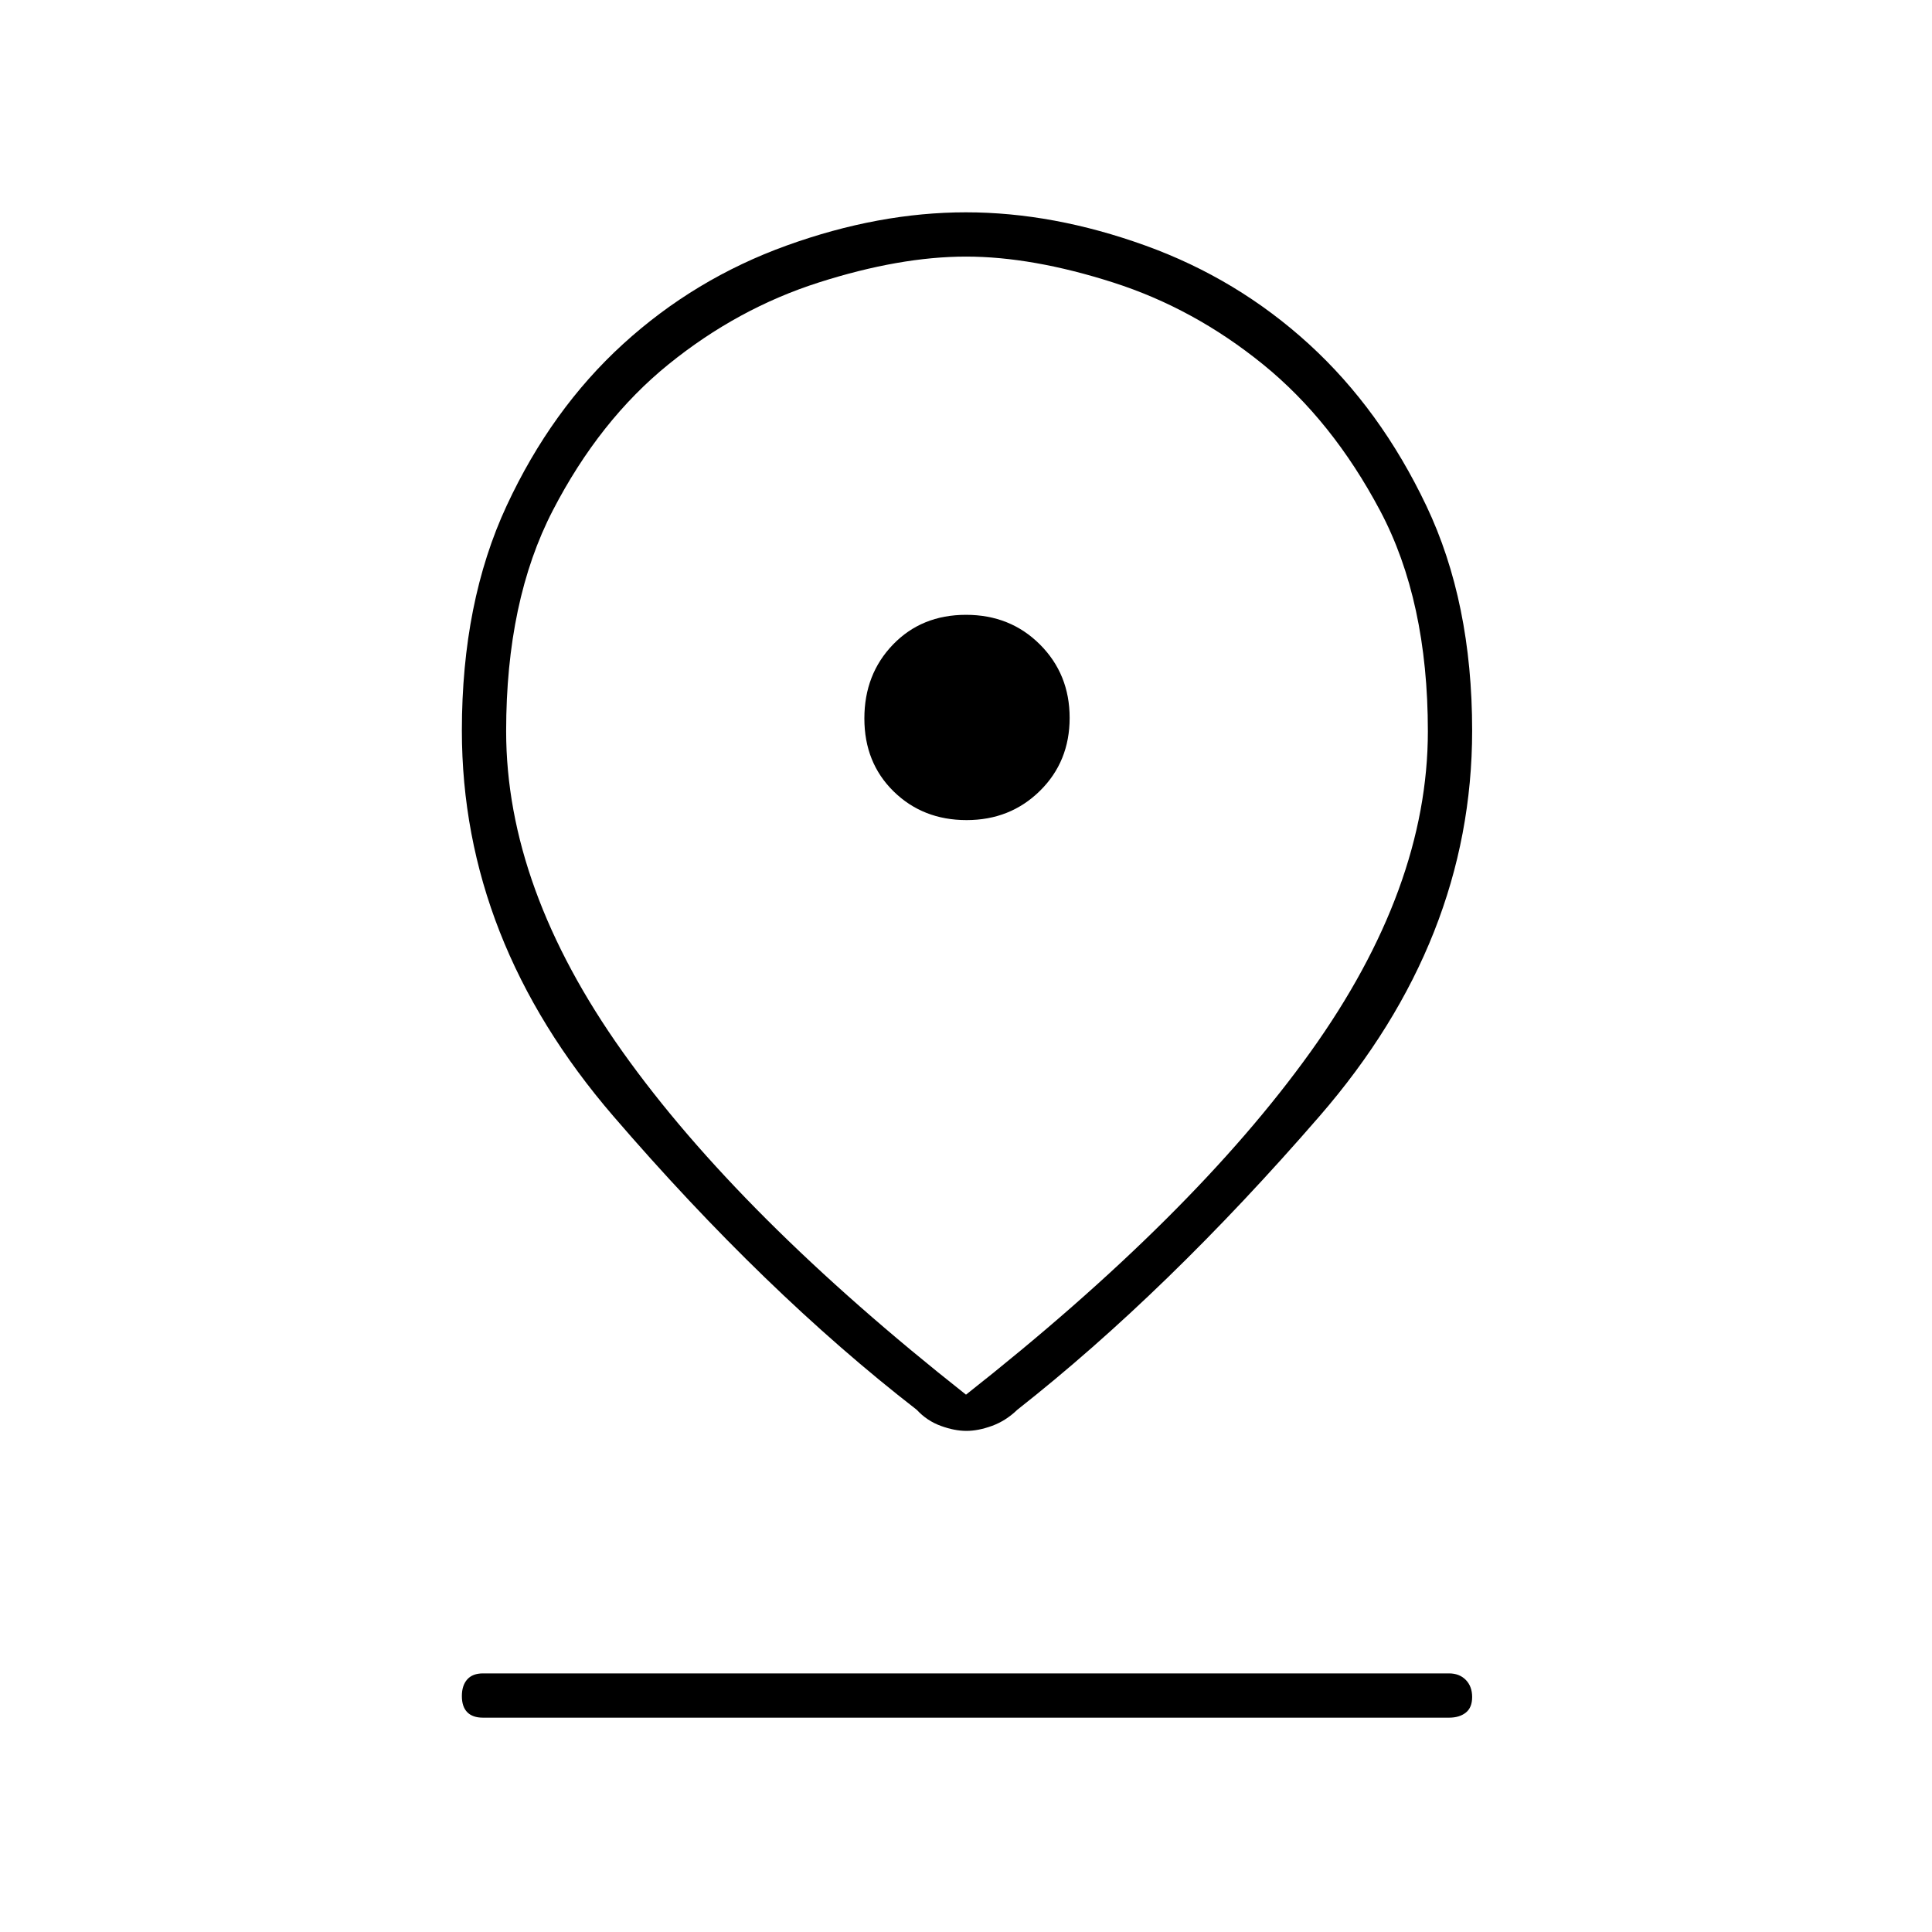 <svg xmlns="http://www.w3.org/2000/svg" height="48" viewBox="0 -960 960 960" width="48"><path d="M480-267q112.83-88.89 171.17-170.28 58.33-81.39 58.33-159.35 0-64.92-23.75-109.65Q662-751 627.66-778.88q-34.33-27.88-74.54-40.75-40.2-12.87-73.1-12.87-32.9 0-73.2 12.87-40.3 12.87-74.62 40.65-34.31 27.79-57.5 72.59-23.2 44.8-23.2 109.73 0 77.97 57.9 159.36Q367.29-355.9 480-267Zm.2 18q-5.9 0-12.75-2.5-6.86-2.5-11.95-8Q380-318 304.75-405.41T229.5-597q0-63.85 22.25-111.71 22.25-47.86 57.83-80.32 35.58-32.47 81.31-48.97 45.73-16.5 89.09-16.5 43.36 0 89.11 16.5t81.33 49q35.58 32.5 58.33 80.34T731.5-597q0 104.15-75.75 191.53T505.5-259.5q-5.7 5.5-12.55 8-6.86 2.5-12.75 2.5Zm.09-303.5q21.71 0 36.46-14.54t14.75-36.25q0-21.71-14.75-36.46T480-654.5q-22 0-36.25 14.75T429.5-603q0 22 14.54 36.25t36.25 14.25ZM240-106.5q-5.18 0-7.84-2.73t-2.66-8q0-5.27 2.66-8.27t7.84-3h480q5.17 0 8.34 3.23 3.16 3.23 3.16 8.5t-3.16 7.77q-3.17 2.5-8.34 2.5H240ZM480-597Z"/></svg>